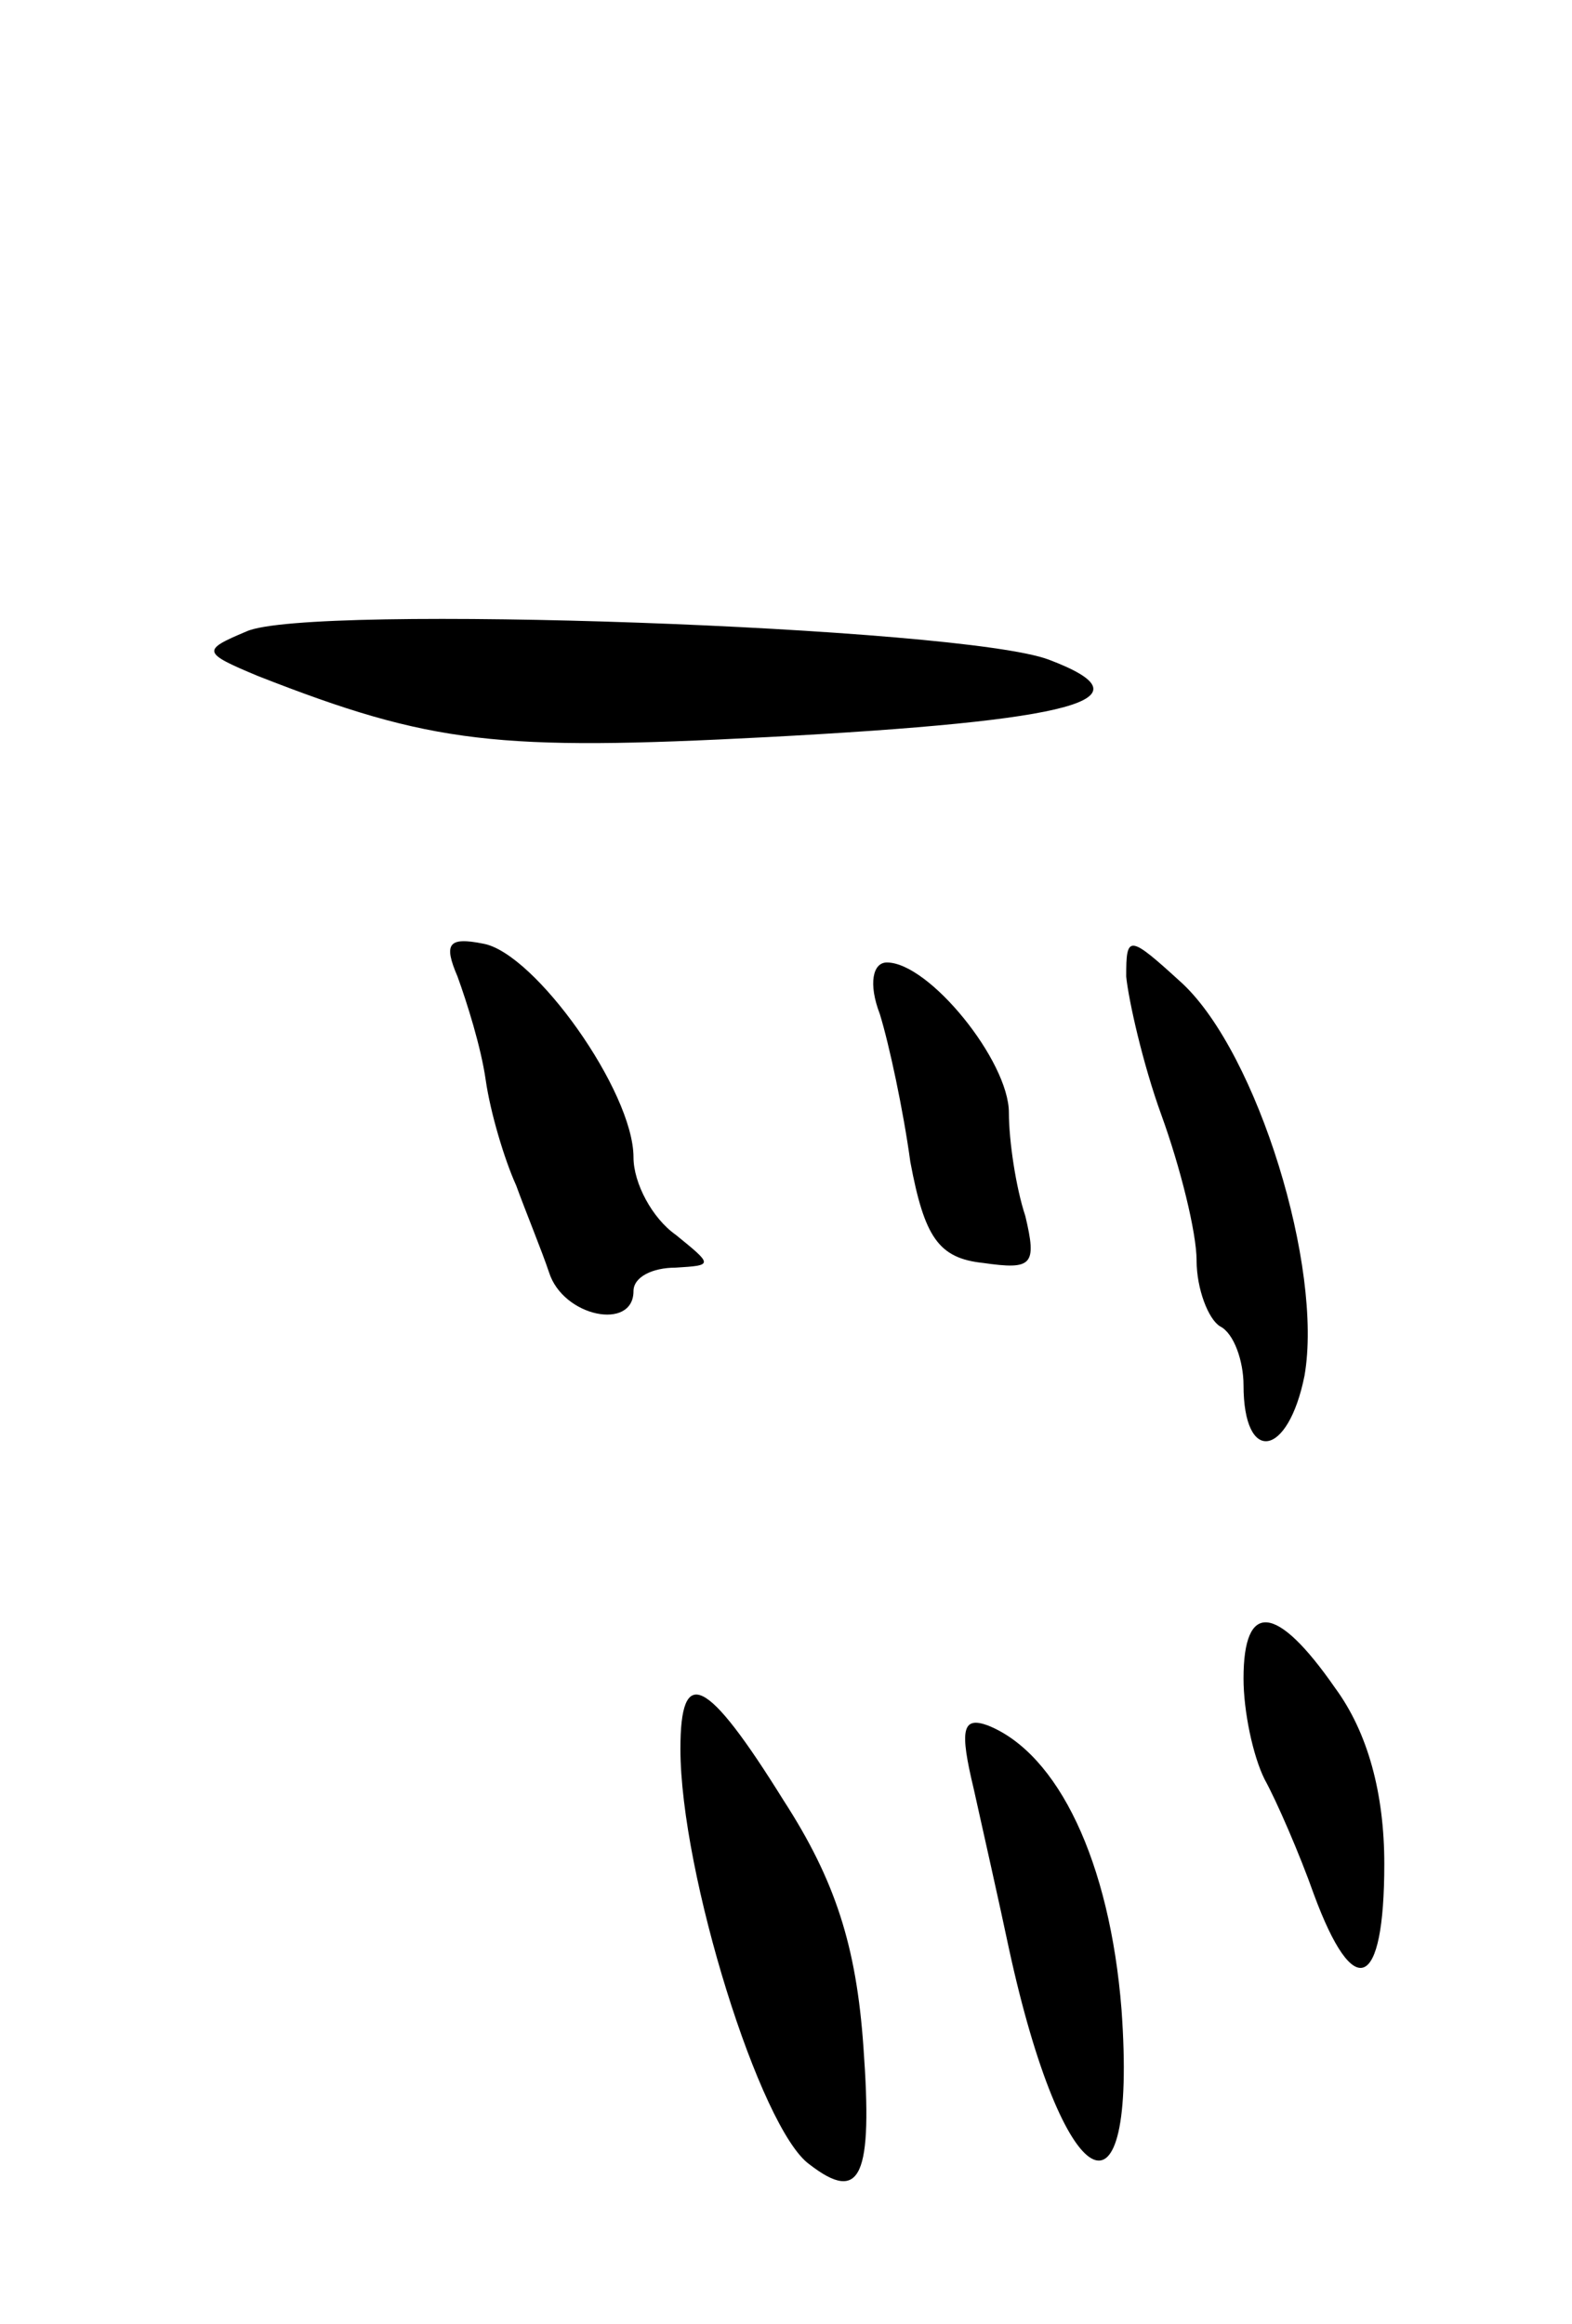 <svg version="1.0" xmlns="http://www.w3.org/2000/svg"
 width="67pt" height="99pt" viewBox="0 0 67 99"
 preserveAspectRatio="xMidYMid meet">
<g transform="translate(0,99) scale(0.1,-0.1)"
fill="#000000" stroke="none">
<path d="M105 721 c-19 -8 -19 -9 5 -19 74 -29 102 -32 217 -26 132 7 165 16
120 33 -37 14 -316 24 -342 12z"/>
<path d="M195 574 c4 -11 10 -30 12 -44 2 -14 8 -34 13 -45 4 -11 11 -28 14
-37 6 -19 36 -25 36 -8 0 6 8 10 18 10 16 1 16 1 0 14 -10 7 -18 22 -18 33 0
28 -42 87 -64 91 -15 3 -17 0 -11 -14z"/>
<path d="M480 574 c1 -10 7 -37 15 -59 8 -22 15 -50 15 -62 0 -12 5 -25 10
-28 6 -3 10 -15 10 -25 0 -34 19 -31 26 4 8 46 -20 137 -52 167 -23 21 -24 21
-24 3z"/>
<path d="M375 558 c4 -13 10 -41 13 -63 6 -32 12 -41 31 -43 21 -3 23 -1 18
20 -4 12 -7 32 -7 44 0 22 -34 64 -52 64 -6 0 -8 -9 -3 -22z"/>
<path d="M530 275 c0 -14 4 -33 9 -43 5 -9 15 -32 21 -49 17 -46 30 -41 30 13
0 30 -7 56 -21 75 -25 36 -39 37 -39 4z"/>
<path d="M290 245 c0 -53 34 -162 55 -177 22 -17 27 -5 23 50 -3 43 -12 71
-34 105 -33 53 -44 58 -44 22z"/>
<path d="M415 228 c4 -18 11 -49 15 -68 23 -106 55 -124 48 -26 -5 63 -27 109
-57 121 -11 4 -12 -2 -6 -27z"/>
</g>
</svg>
